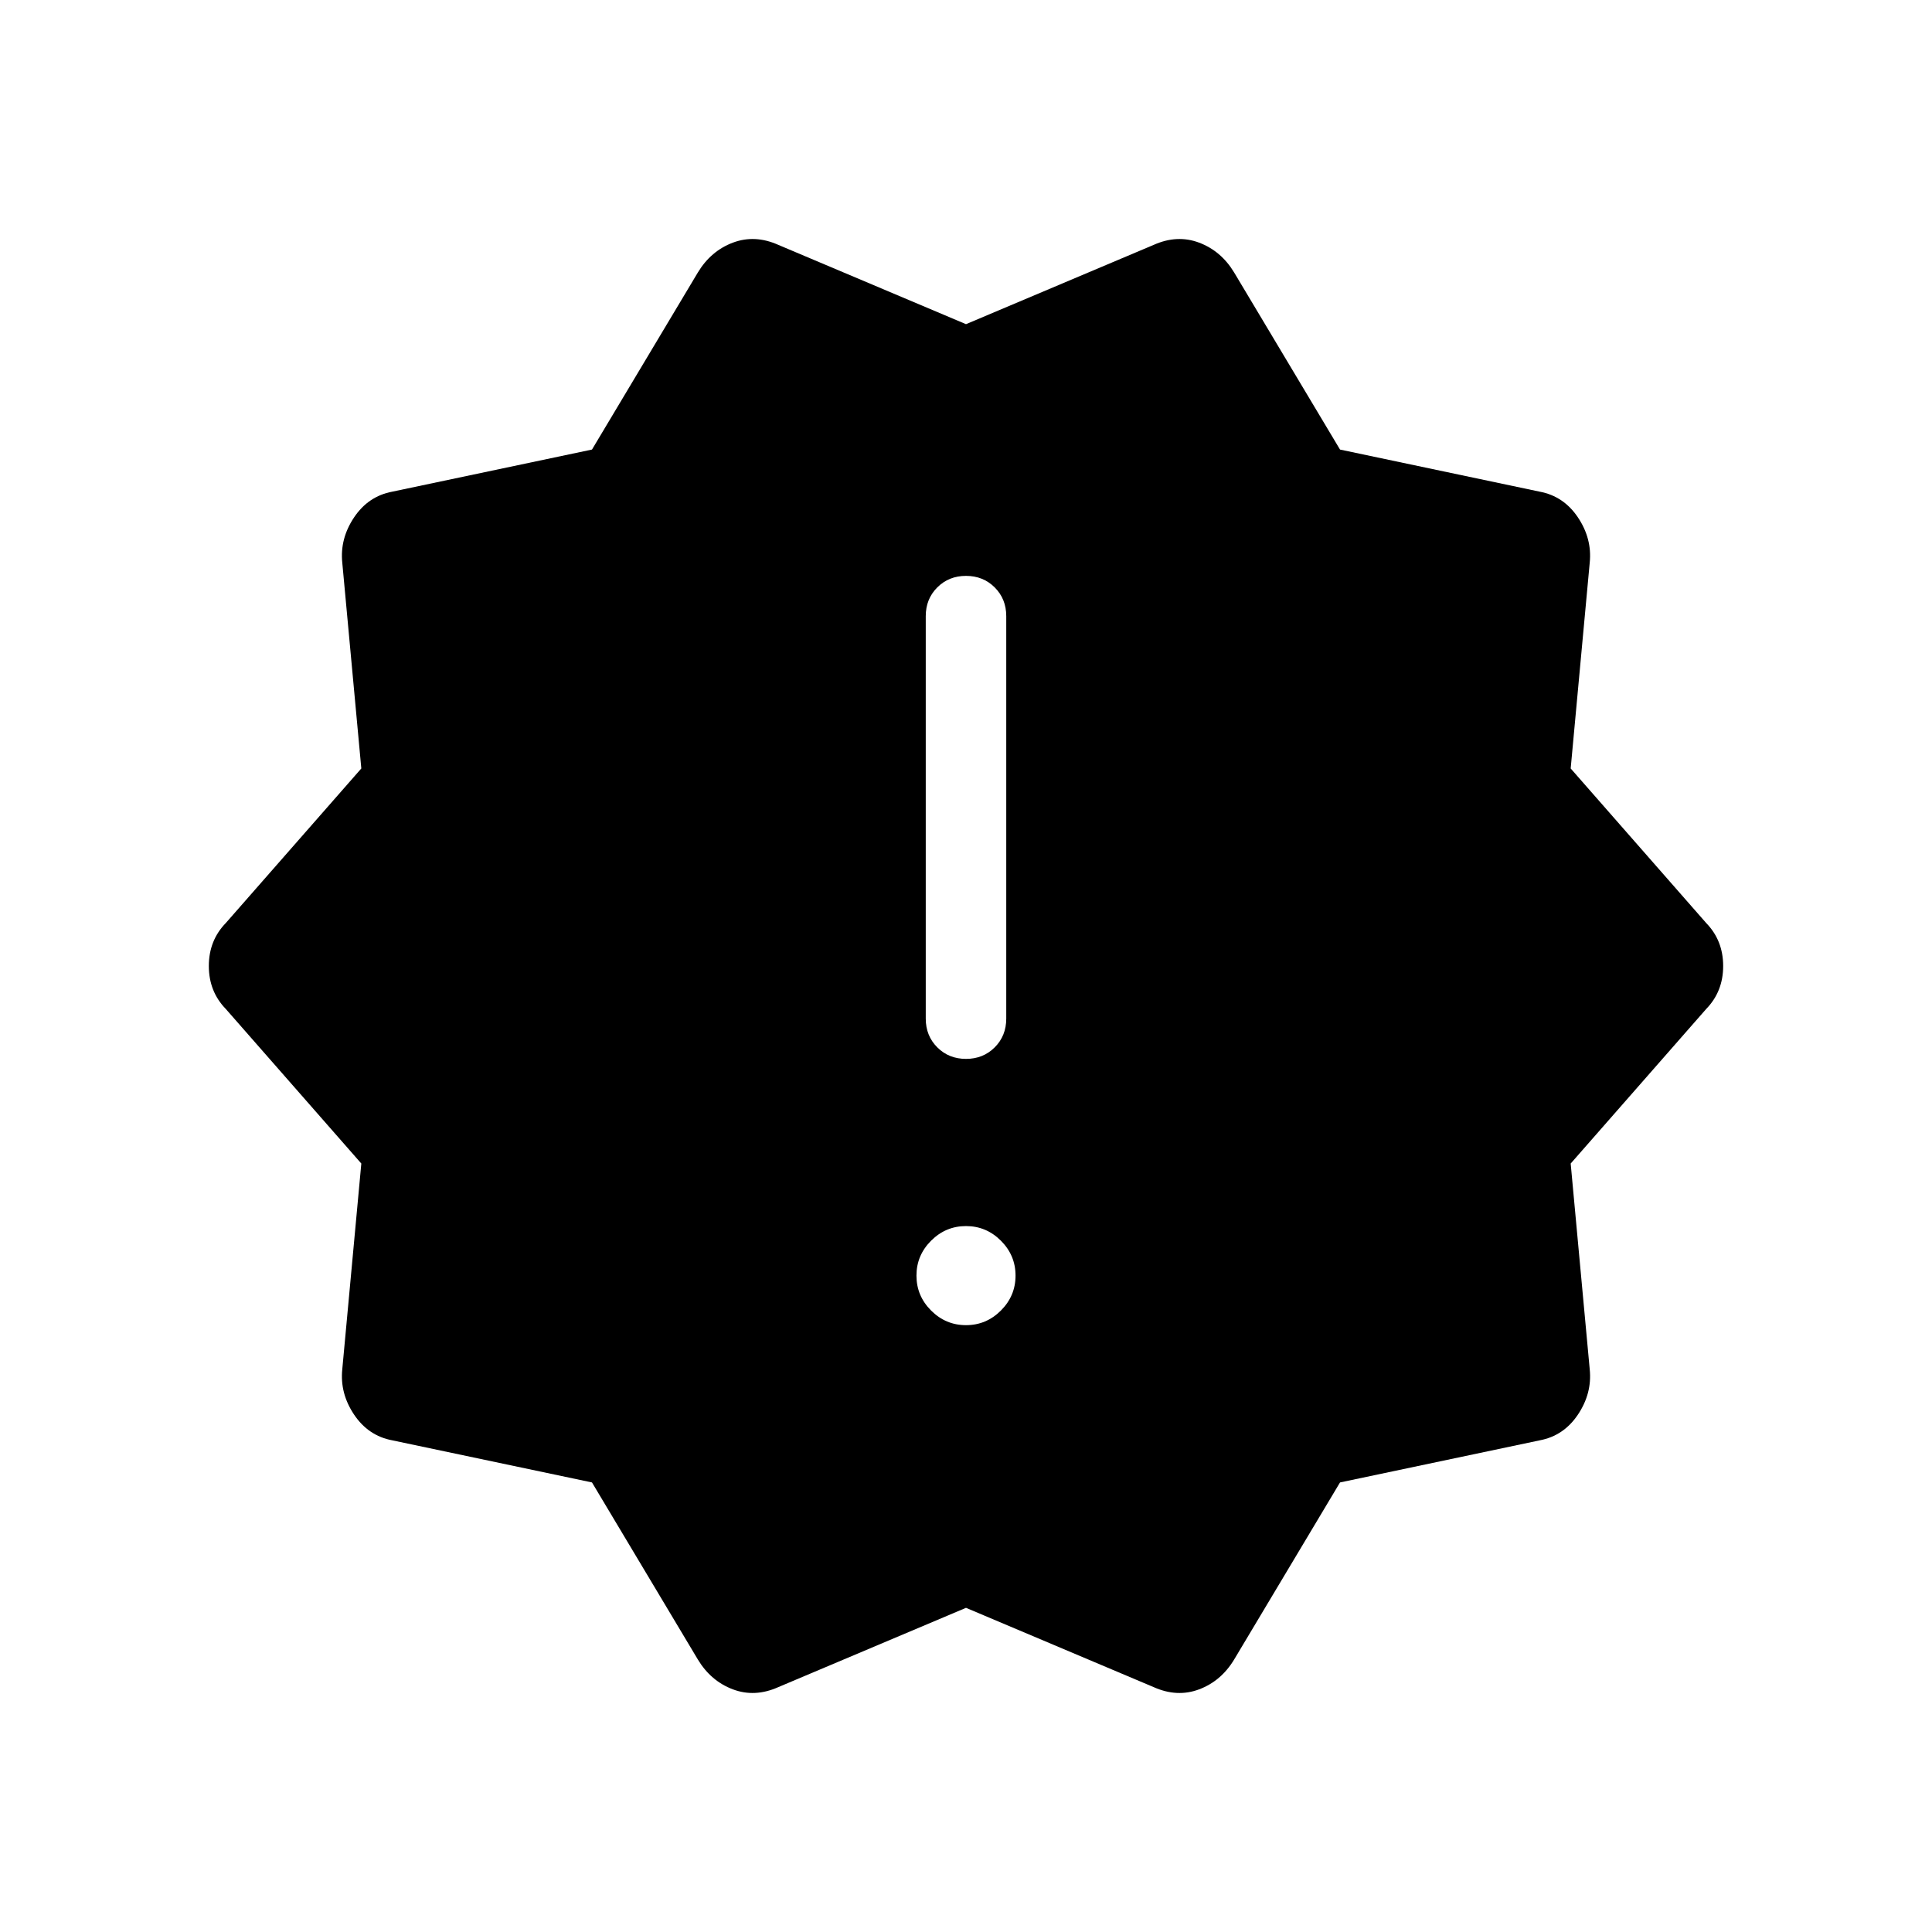 <svg xmlns="http://www.w3.org/2000/svg" height="24" viewBox="0 -960 960 960" width="24"><path d="m346.769-135.384-52.615-88-99.231-20.923q-11.923-2.231-19-12.808t-5.846-22.5l9.461-102.231-67.308-76.769q-8.461-8.693-8.461-21.385 0-12.692 8.461-21.385l67.308-76.769-9.461-102.231q-1.231-11.923 5.846-22.5t19-12.808l99.231-20.923 52.615-88q6.462-10.692 17.385-14.807 10.923-4.116 22.615 1.115L480-798.923l93.231-39.385q11.692-5.231 22.615-1.115 10.923 4.115 17.385 14.807l52.615 88 99.231 20.923q11.923 2.231 19 12.808t5.846 22.5l-9.461 102.231 67.308 76.769q8.461 8.693 8.461 21.385 0 12.692-8.461 21.385l-67.308 76.769 9.461 102.231q1.231 11.923-5.846 22.5t-19 12.808l-99.231 20.923-52.615 88q-6.462 10.692-17.385 14.807-10.923 4.116-22.615-1.115L480-161.077l-93.231 39.385q-11.692 5.231-22.615 1.115-10.923-4.115-17.385-14.807ZM480-301.538q10.077 0 17.346-7.27 7.269-7.269 7.269-17.346t-7.269-17.346q-7.269-7.269-17.346-7.269t-17.346 7.269q-7.269 7.269-7.269 17.346t7.269 17.346q7.269 7.27 17.346 7.27Zm0-132.308q8.539 0 14.269-5.731Q500-445.308 500-453.846v-200q0-8.539-5.731-14.269-5.73-5.731-14.269-5.731t-14.269 5.731Q460-662.385 460-653.846v200q0 8.538 5.731 14.269 5.73 5.731 14.269 5.731Z"/></svg>